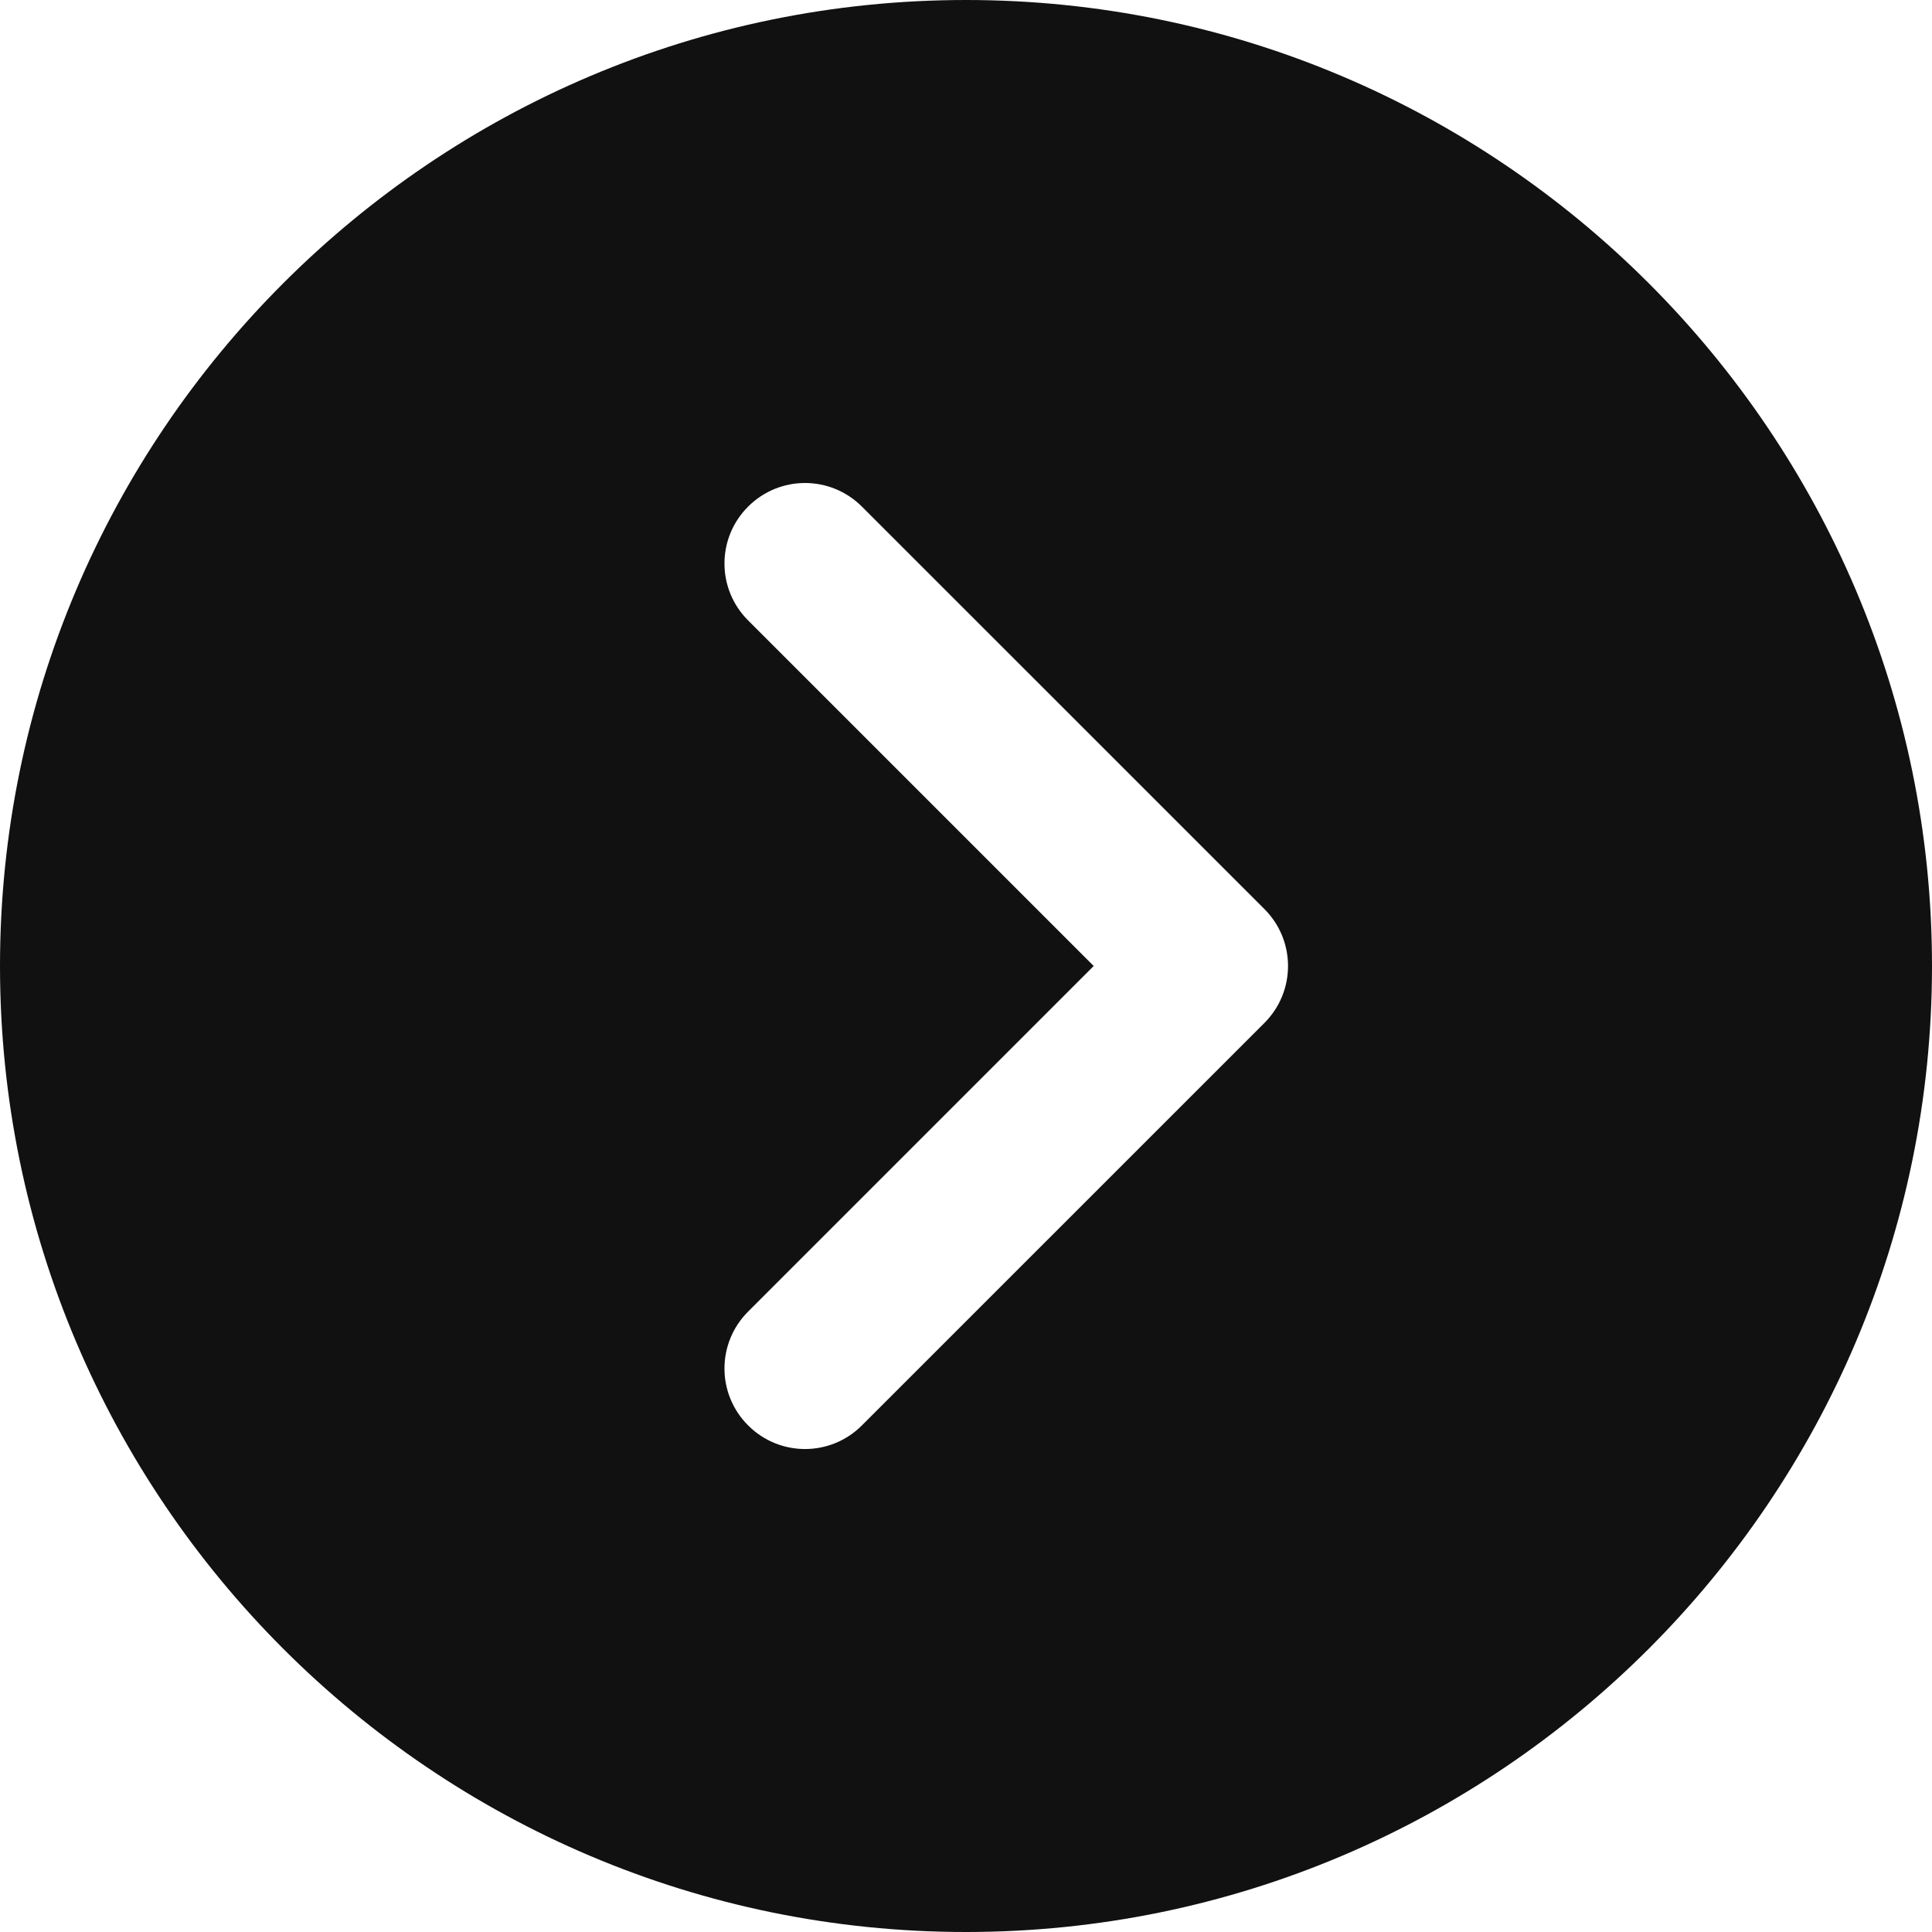 <svg width="32" height="32" viewBox="0 0 32 32" fill="none" xmlns="http://www.w3.org/2000/svg">
<path d="M16 32C7.177 32 0 24.823 0 16C0 7.177 7.177 0 16 0C24.823 0 32 7.177 32 16C32 24.823 24.823 32 16 32ZM20.943 15.057L14.276 8.391C14.016 8.131 13.675 8 13.333 8C12.992 8 12.651 8.131 12.391 8.391C11.869 8.912 11.869 9.755 12.391 10.276L18.115 16L12.391 21.724C11.869 22.245 11.869 23.088 12.391 23.609C12.912 24.131 13.755 24.131 14.276 23.609L20.943 16.943C21.464 16.421 21.464 15.579 20.943 15.057Z" fill="#111111"/>
</svg>
